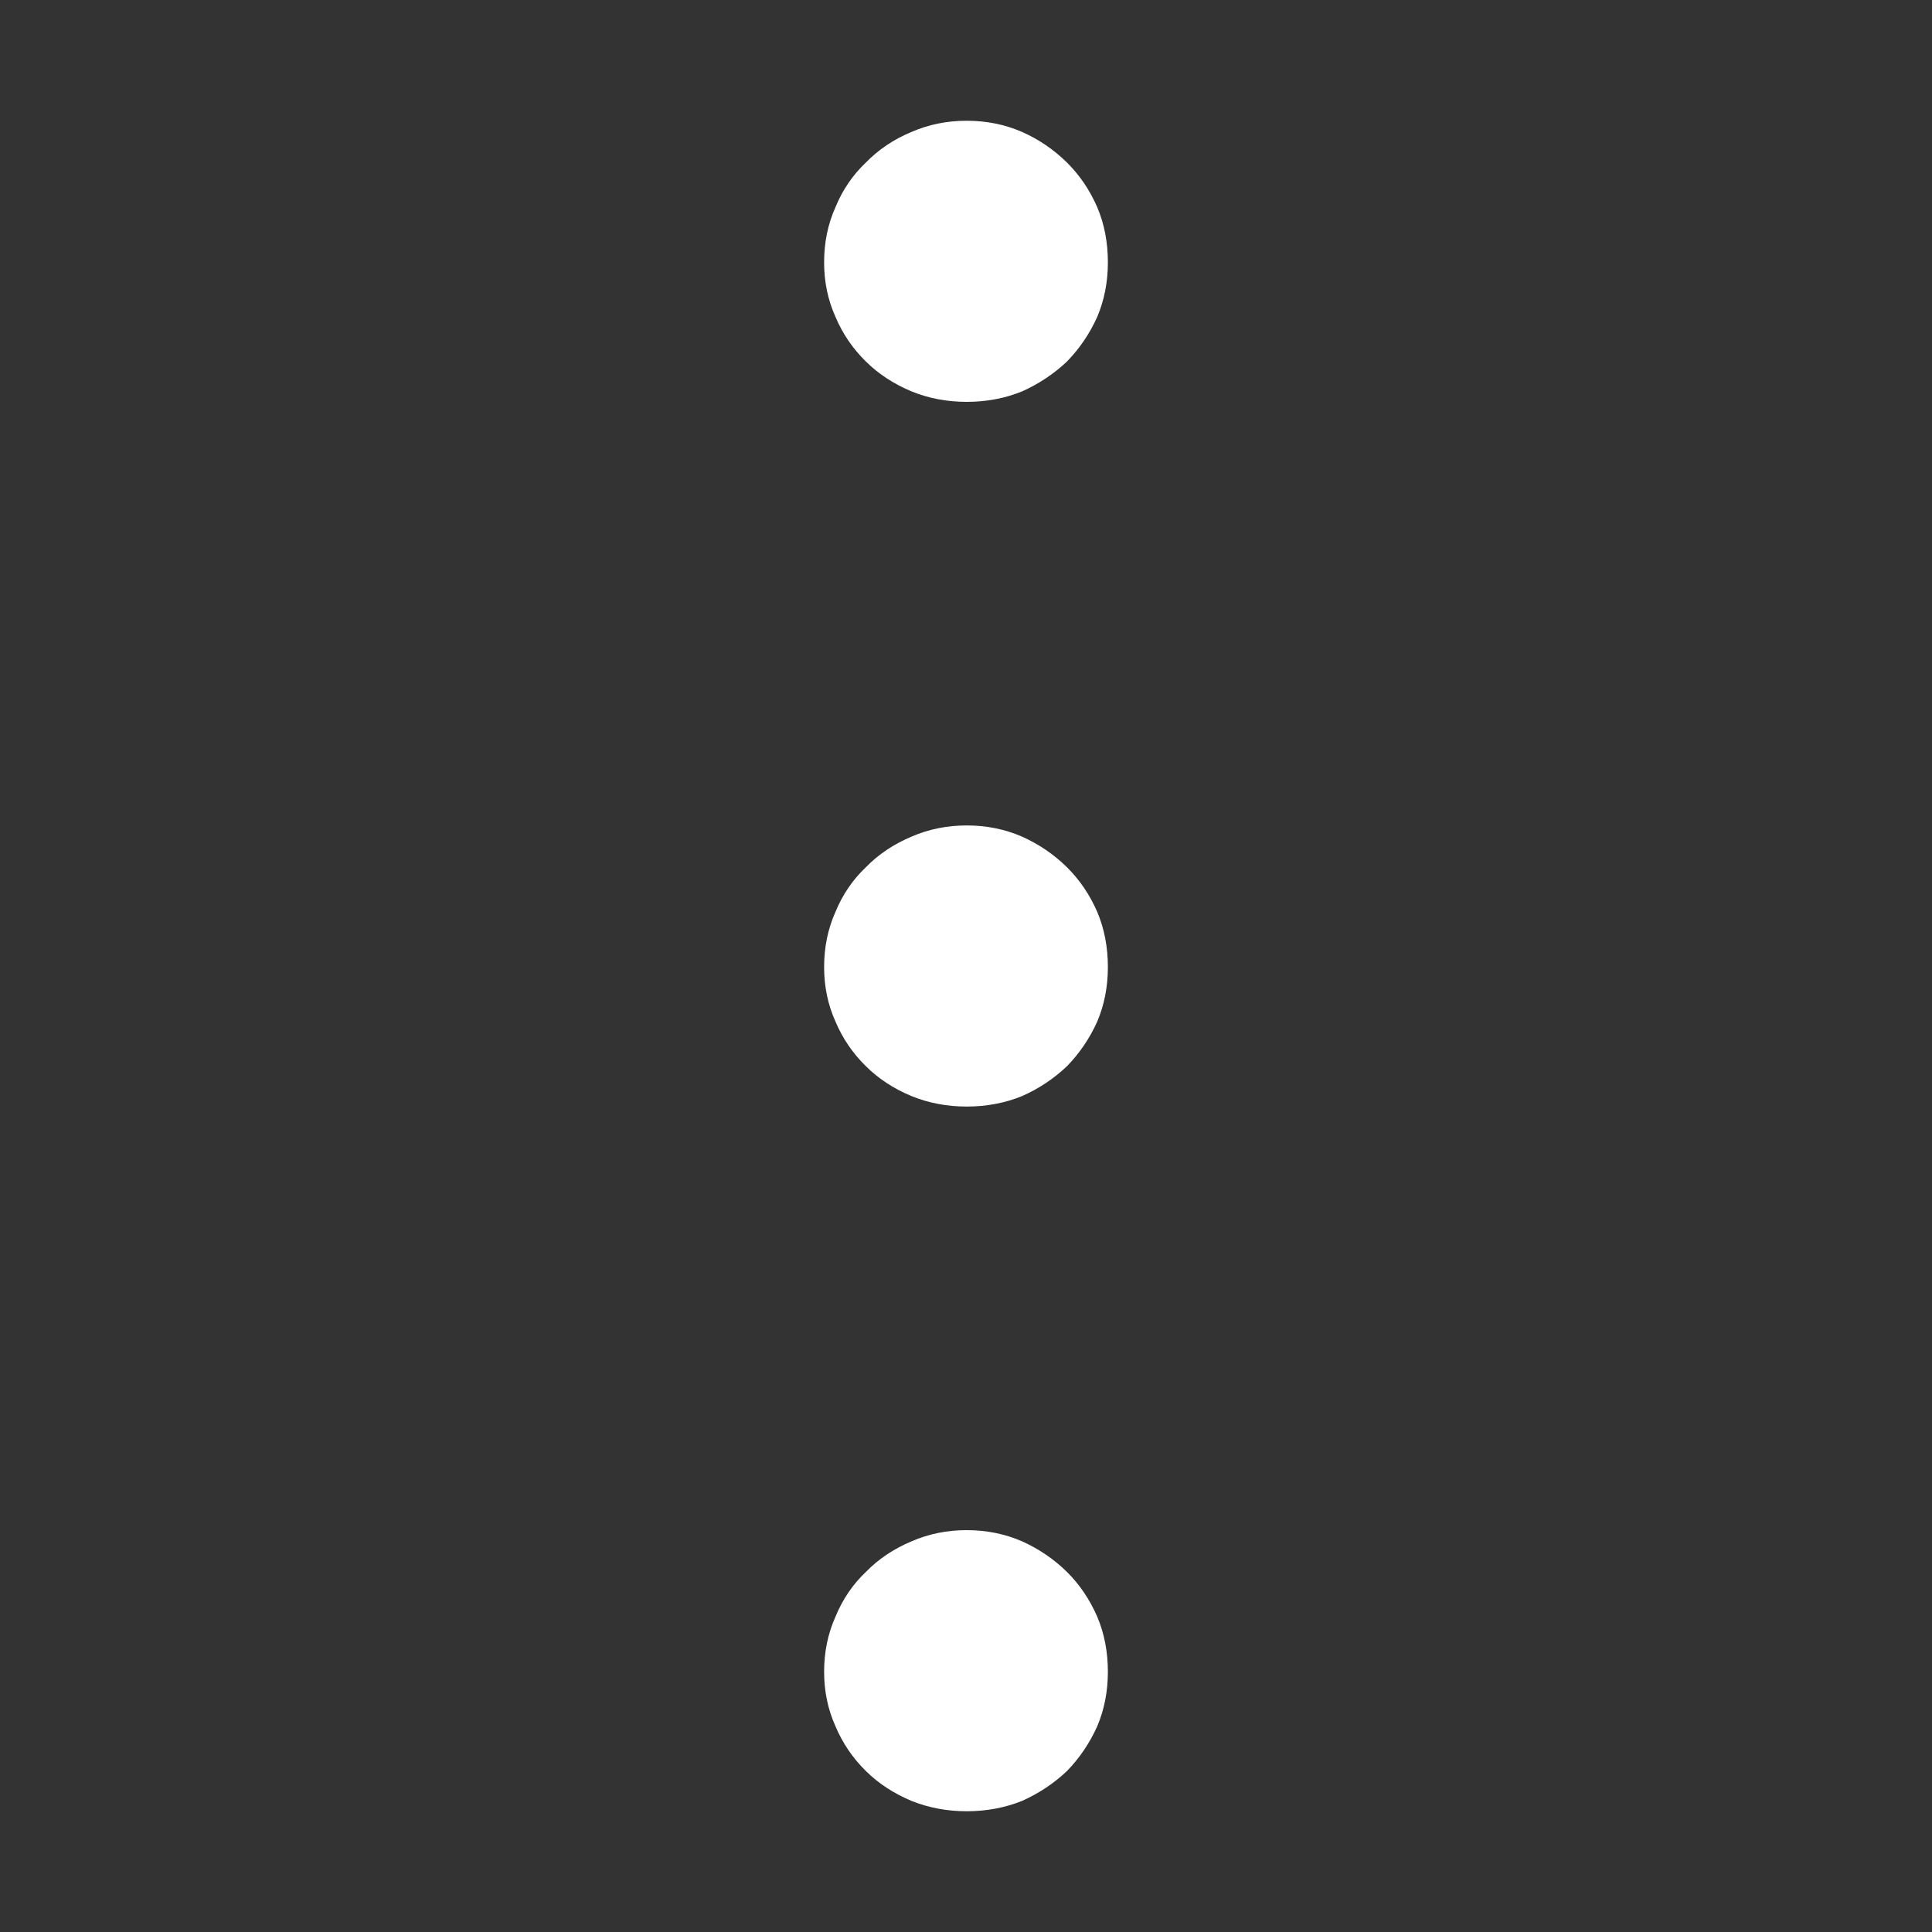 <svg width="16" height="16" viewBox="0 0 16 16" fill="none" xmlns="http://www.w3.org/2000/svg">
<rect x="0" y="0" width="16" height="16" fill="#333333" stroke="none"/>
<path d="M8.006 15C7.843 15 7.69 14.971 7.548 14.914C7.401 14.852 7.275 14.77 7.171 14.667C7.062 14.56 6.978 14.436 6.919 14.296C6.856 14.156 6.825 14.006 6.825 13.845C6.825 13.681 6.856 13.529 6.919 13.389C6.978 13.245 7.062 13.121 7.171 13.018C7.275 12.911 7.401 12.827 7.548 12.765C7.69 12.703 7.843 12.672 8.006 12.672C8.17 12.672 8.323 12.703 8.465 12.765C8.603 12.827 8.727 12.911 8.836 13.018C8.94 13.121 9.024 13.245 9.087 13.389C9.146 13.529 9.175 13.681 9.175 13.845C9.175 14.006 9.146 14.156 9.087 14.296C9.024 14.436 8.94 14.56 8.836 14.667C8.727 14.77 8.603 14.852 8.465 14.914C8.323 14.971 8.17 15 8.006 15Z" fill="white"/>
<path d="M8.006 9.164C7.843 9.164 7.69 9.135 7.548 9.077C7.401 9.016 7.275 8.933 7.171 8.83C7.062 8.723 6.978 8.6 6.919 8.46C6.856 8.32 6.825 8.17 6.825 8.009C6.825 7.845 6.856 7.692 6.919 7.552C6.978 7.408 7.062 7.285 7.171 7.182C7.275 7.075 7.401 6.991 7.548 6.929C7.69 6.867 7.843 6.836 8.006 6.836C8.17 6.836 8.323 6.867 8.465 6.929C8.603 6.991 8.727 7.075 8.836 7.182C8.94 7.285 9.024 7.408 9.087 7.552C9.146 7.692 9.175 7.845 9.175 8.009C9.175 8.17 9.146 8.32 9.087 8.46C9.024 8.6 8.94 8.723 8.836 8.83C8.727 8.933 8.603 9.016 8.465 9.077C8.323 9.135 8.17 9.164 8.006 9.164Z" fill="white"/>
<path d="M8.006 3.328C7.843 3.328 7.69 3.299 7.548 3.241C7.401 3.179 7.275 3.097 7.171 2.994C7.062 2.887 6.978 2.764 6.919 2.624C6.856 2.484 6.825 2.334 6.825 2.173C6.825 2.008 6.856 1.856 6.919 1.716C6.978 1.572 7.062 1.449 7.171 1.346C7.275 1.239 7.401 1.154 7.548 1.093C7.69 1.031 7.843 1 8.006 1C8.17 1 8.323 1.031 8.465 1.093C8.603 1.154 8.727 1.239 8.836 1.346C8.94 1.449 9.024 1.572 9.087 1.716C9.146 1.856 9.175 2.008 9.175 2.173C9.175 2.334 9.146 2.484 9.087 2.624C9.024 2.764 8.94 2.887 8.836 2.994C8.727 3.097 8.603 3.179 8.465 3.241C8.323 3.299 8.17 3.328 8.006 3.328Z" fill="white"/>
</svg>
